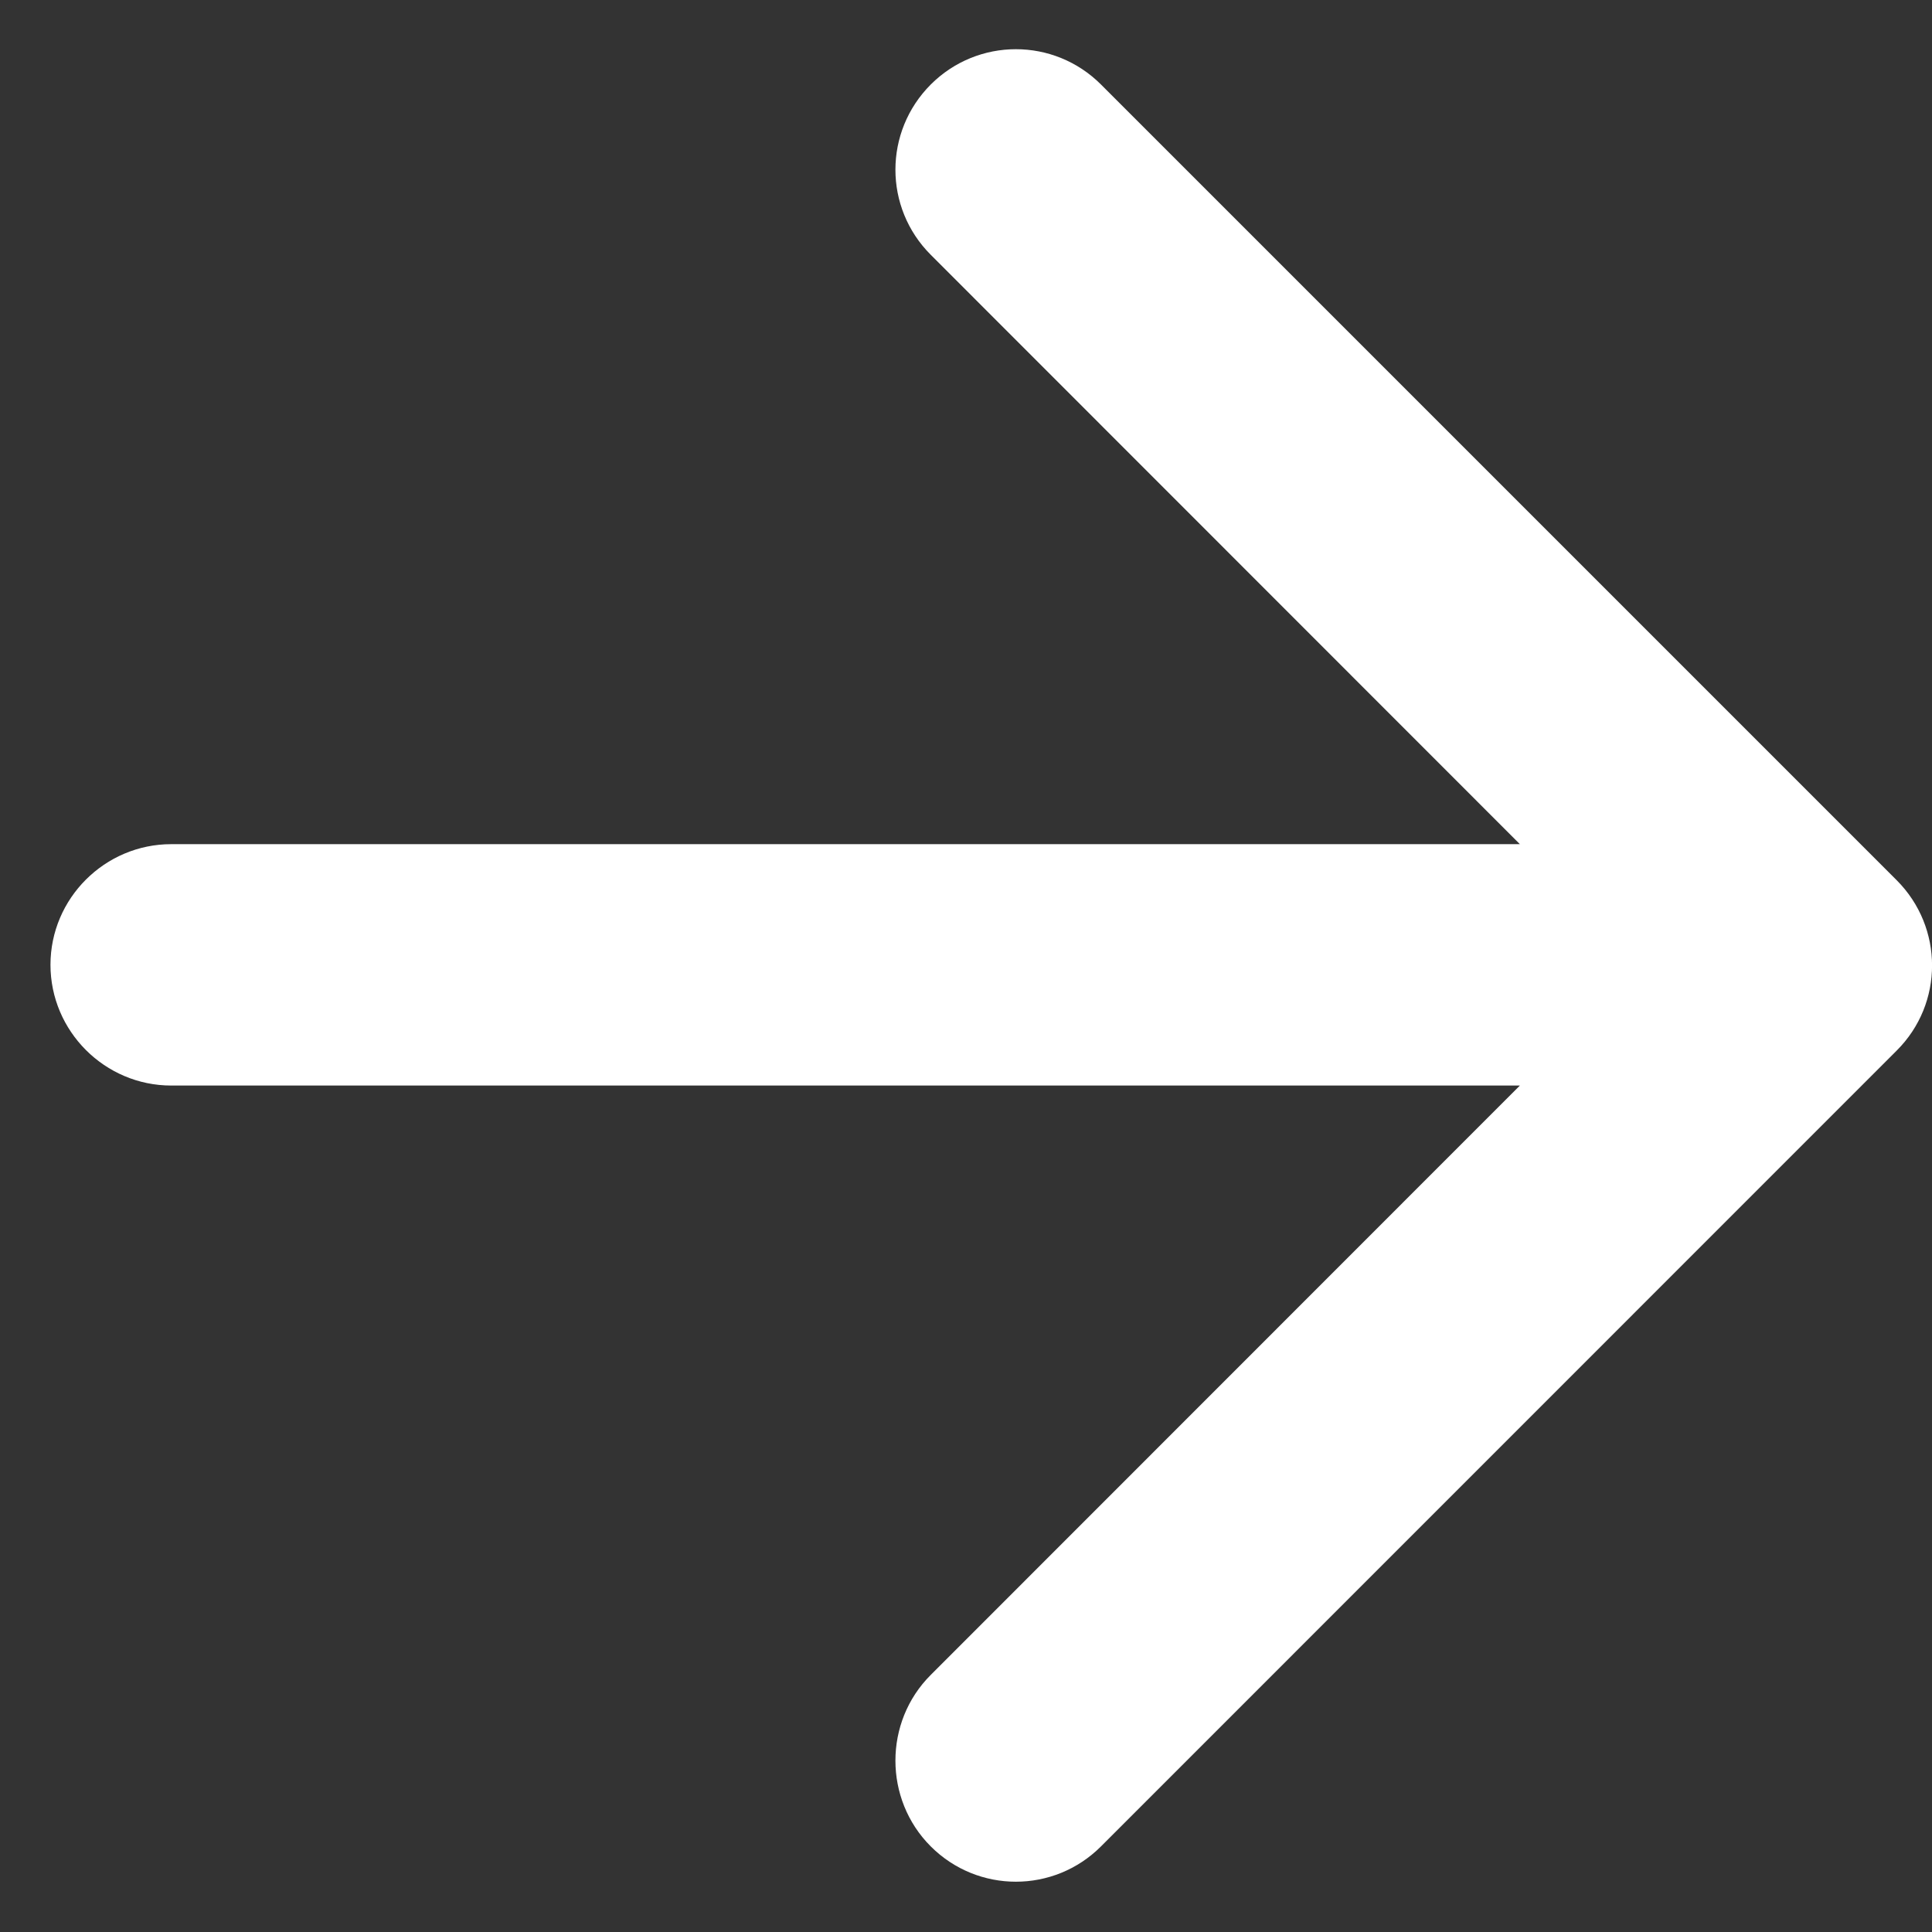 <?xml version="1.0" encoding="UTF-8"?>
<svg viewBox="0 0 16 16" version="1.1" xmlns="http://www.w3.org/2000/svg" xmlns:xlink="http://www.w3.org/1999/xlink">
    <rect x="0" y="0" width="16" height="16" fill="#333333" stroke="none"/>
    <title>arrow_left</title>
    <g id="Page-1" stroke="none" stroke-width="1" fill="none" fill-rule="evenodd">
        <g id="arrow_left" transform="translate(8.209, 7.995) rotate(180) translate(-8.209, -7.995) translate(0.418, 0.407)" fill="#FFFFFF" fill-rule="nonzero">
            <path d="M14.582,6.593 L3.413,6.593 L8.292,1.712 C8.682,1.323 8.682,0.682 8.292,0.292 C7.902,-0.098 7.272,-0.098 6.882,0.292 L0.292,6.883 C-0.098,7.272 -0.098,7.902 0.292,8.293 L6.882,14.883 C7.272,15.273 7.902,15.273 8.292,14.883 C8.682,14.492 8.682,13.863 8.292,13.473 L3.413,8.592 L14.582,8.592 C15.132,8.592 15.582,8.143 15.582,7.593 C15.582,7.043 15.132,6.593 14.582,6.593 Z" id="Path"></path>
        </g>
    </g>
</svg>